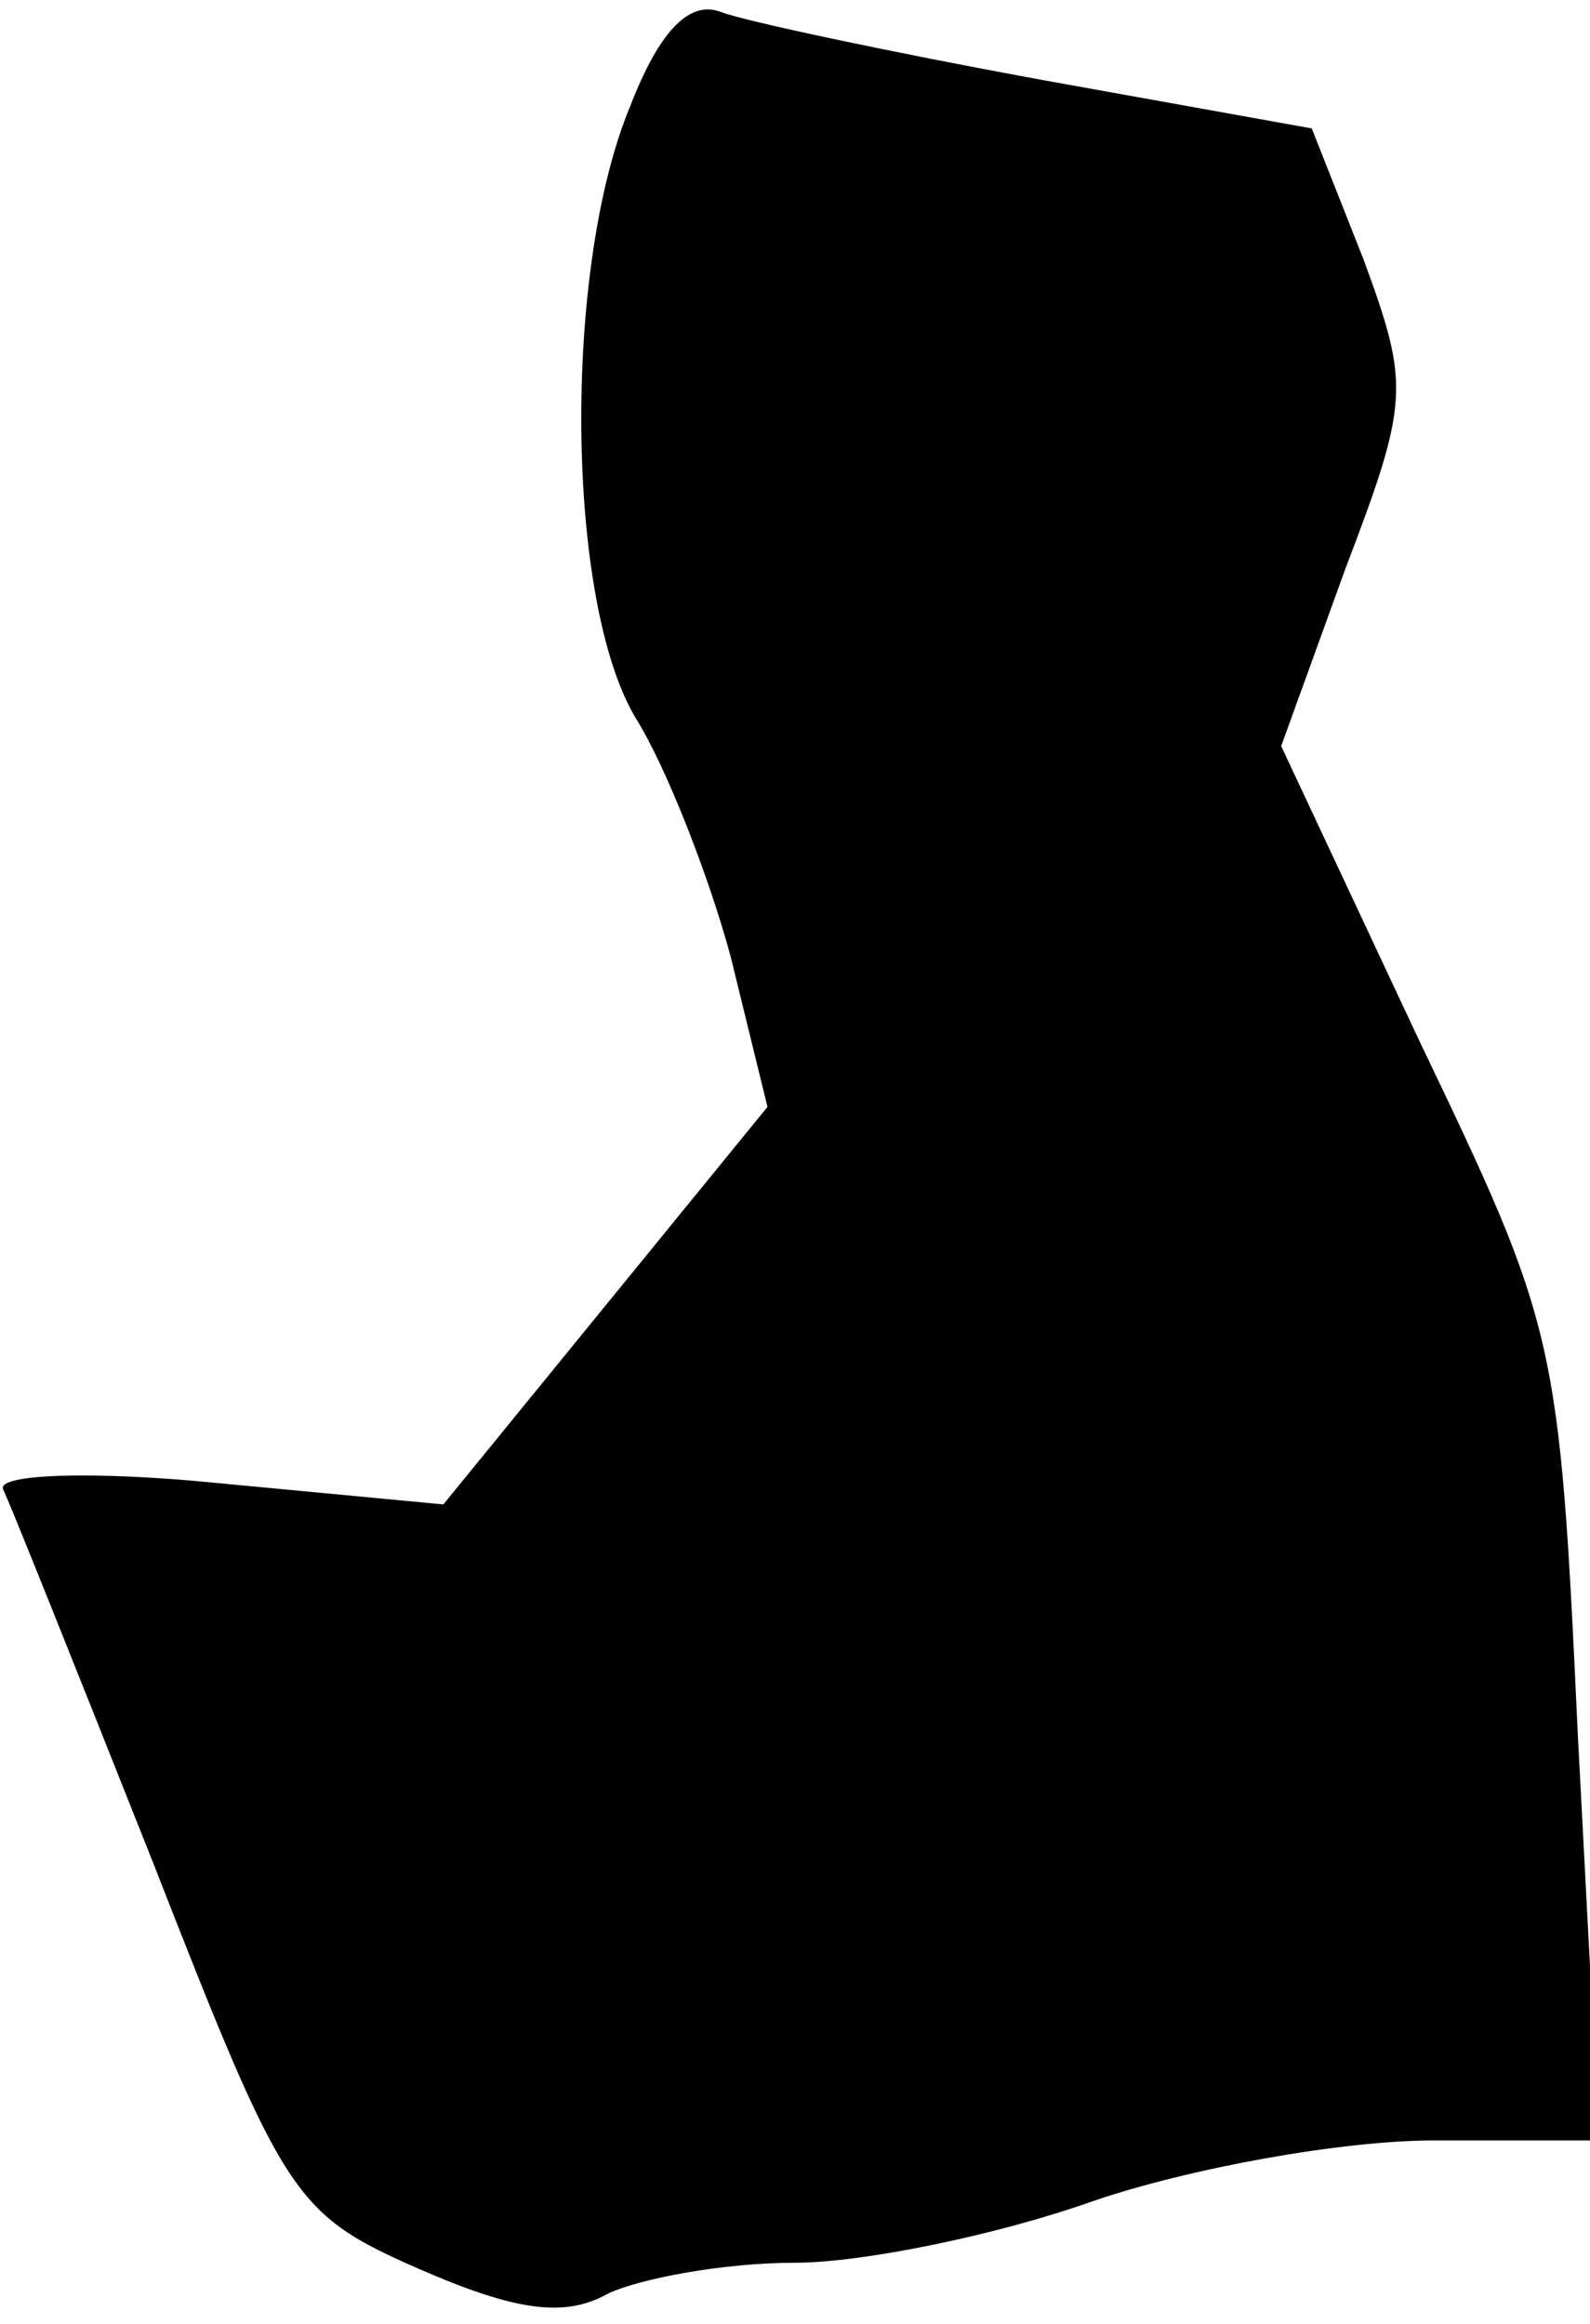 <?xml version="1.0" standalone="no"?>
<!DOCTYPE svg PUBLIC "-//W3C//DTD SVG 20010904//EN"
 "http://www.w3.org/TR/2001/REC-SVG-20010904/DTD/svg10.dtd">
<svg version="1.0" xmlns="http://www.w3.org/2000/svg"
 width="52pt" height="76pt" viewBox="0 0 52 76"
 preserveAspectRatio="xMidYMid meet">
<g transform="translate(0,76) scale(0.1,-0.1)"
fill="#000000" stroke="none">
<path fill="#000000" stroke="none" d="M206 725 c-22 -53 -21 -162 2 -200 10
-16 24 -52 31 -78 l12 -49 -53 -65 -53 -65 -74 7 c-40 4 -72 3 -70 -2 2 -4 24
-59 49 -122 43 -110 46 -115 87 -133 32 -14 48 -16 62 -8 11 5 38 10 61 10 22
0 66 9 97 20 32 11 82 20 112 20 l54 0 -7 133 c-6 130 -7 133 -52 227 l-45 96
21 58 c21 55 21 60 6 101 l-17 43 -89 16 c-49 9 -96 19 -104 22 -10 4 -20 -5
-30 -31z"/>
</g>
</svg>
